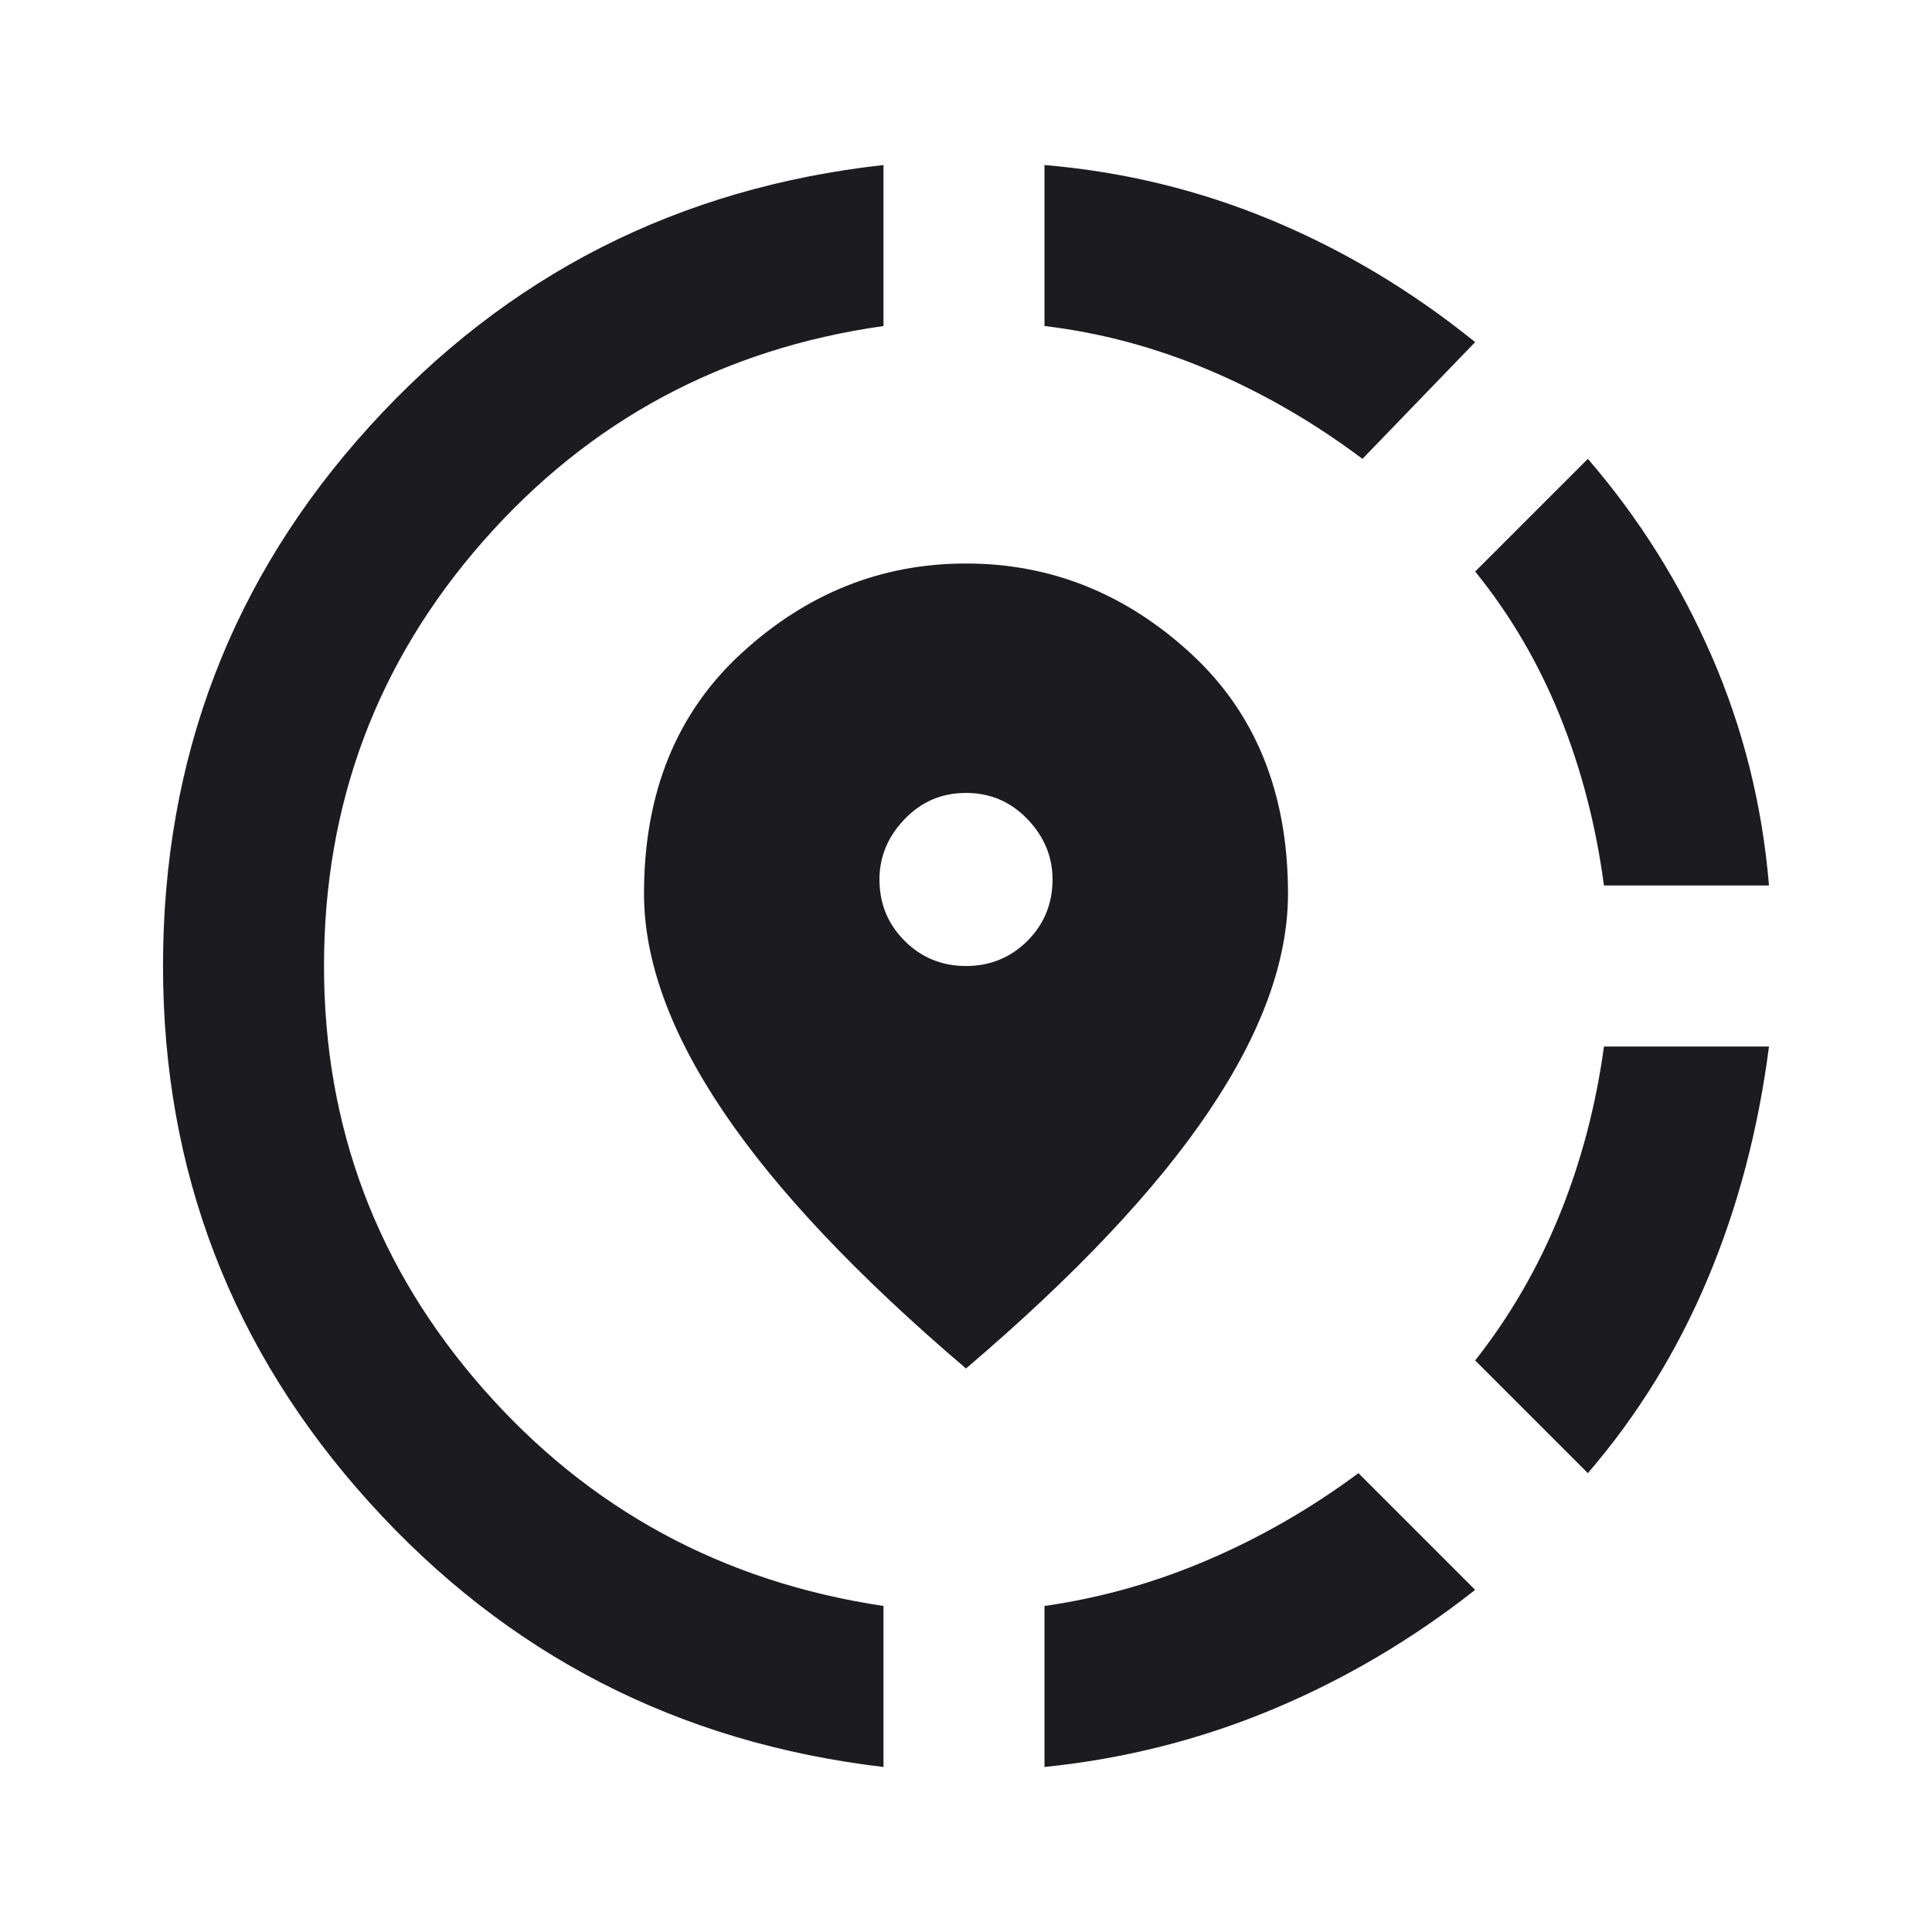 <svg width="24" height="24" viewBox="0 0 24 24" fill="none" xmlns="http://www.w3.org/2000/svg">
<mask id="mask0_4_82" style="mask-type:alpha" maskUnits="userSpaceOnUse" x="0" y="0" width="24" height="24">
<rect width="24" height="24" fill="#D9D9D9"/>
</mask>
<g mask="url(#mask0_4_82)">
<path d="M12.975 21.95V19.95C13.675 19.85 14.354 19.658 15.012 19.375C15.671 19.092 16.292 18.733 16.875 18.3L18.325 19.75C17.542 20.367 16.7 20.863 15.8 21.238C14.9 21.613 13.958 21.85 12.975 21.95ZM19.725 18.3L18.325 16.9C18.758 16.35 19.108 15.746 19.375 15.087C19.642 14.429 19.825 13.733 19.925 13H21.975C21.842 14.033 21.588 14.996 21.213 15.887C20.838 16.779 20.342 17.583 19.725 18.3ZM19.925 11C19.825 10.25 19.642 9.546 19.375 8.887C19.108 8.229 18.758 7.633 18.325 7.1L19.725 5.7C20.358 6.433 20.871 7.25 21.263 8.15C21.654 9.05 21.892 10 21.975 11H19.925ZM10.975 21.95C8.425 21.65 6.296 20.554 4.588 18.663C2.879 16.771 2.025 14.55 2.025 12C2.025 9.417 2.879 7.183 4.588 5.3C6.296 3.417 8.425 2.333 10.975 2.05V4.05C8.975 4.333 7.317 5.225 6 6.725C4.683 8.225 4.025 9.983 4.025 12C4.025 14 4.683 15.75 6 17.25C7.317 18.75 8.975 19.65 10.975 19.95V21.95ZM16.925 5.7C16.325 5.25 15.692 4.883 15.025 4.6C14.358 4.317 13.675 4.133 12.975 4.05V2.05C13.958 2.133 14.9 2.362 15.8 2.737C16.7 3.112 17.542 3.617 18.325 4.25L16.925 5.7ZM12 17C10.65 15.85 9.646 14.787 8.988 13.812C8.329 12.837 8 11.933 8 11.1C8 9.85 8.404 8.854 9.213 8.113C10.021 7.371 10.95 7 12 7C13.05 7 13.979 7.371 14.788 8.113C15.596 8.854 16 9.85 16 11.1C16 11.933 15.671 12.837 15.012 13.812C14.354 14.787 13.35 15.85 12 17ZM12 12C12.3 12 12.554 11.896 12.763 11.688C12.971 11.479 13.075 11.225 13.075 10.925C13.075 10.642 12.971 10.392 12.763 10.175C12.554 9.958 12.3 9.85 12 9.85C11.7 9.85 11.446 9.958 11.238 10.175C11.029 10.392 10.925 10.642 10.925 10.925C10.925 11.225 11.029 11.479 11.238 11.688C11.446 11.896 11.7 12 12 12Z" fill="#1C1B1F"/>
</g>
</svg>
